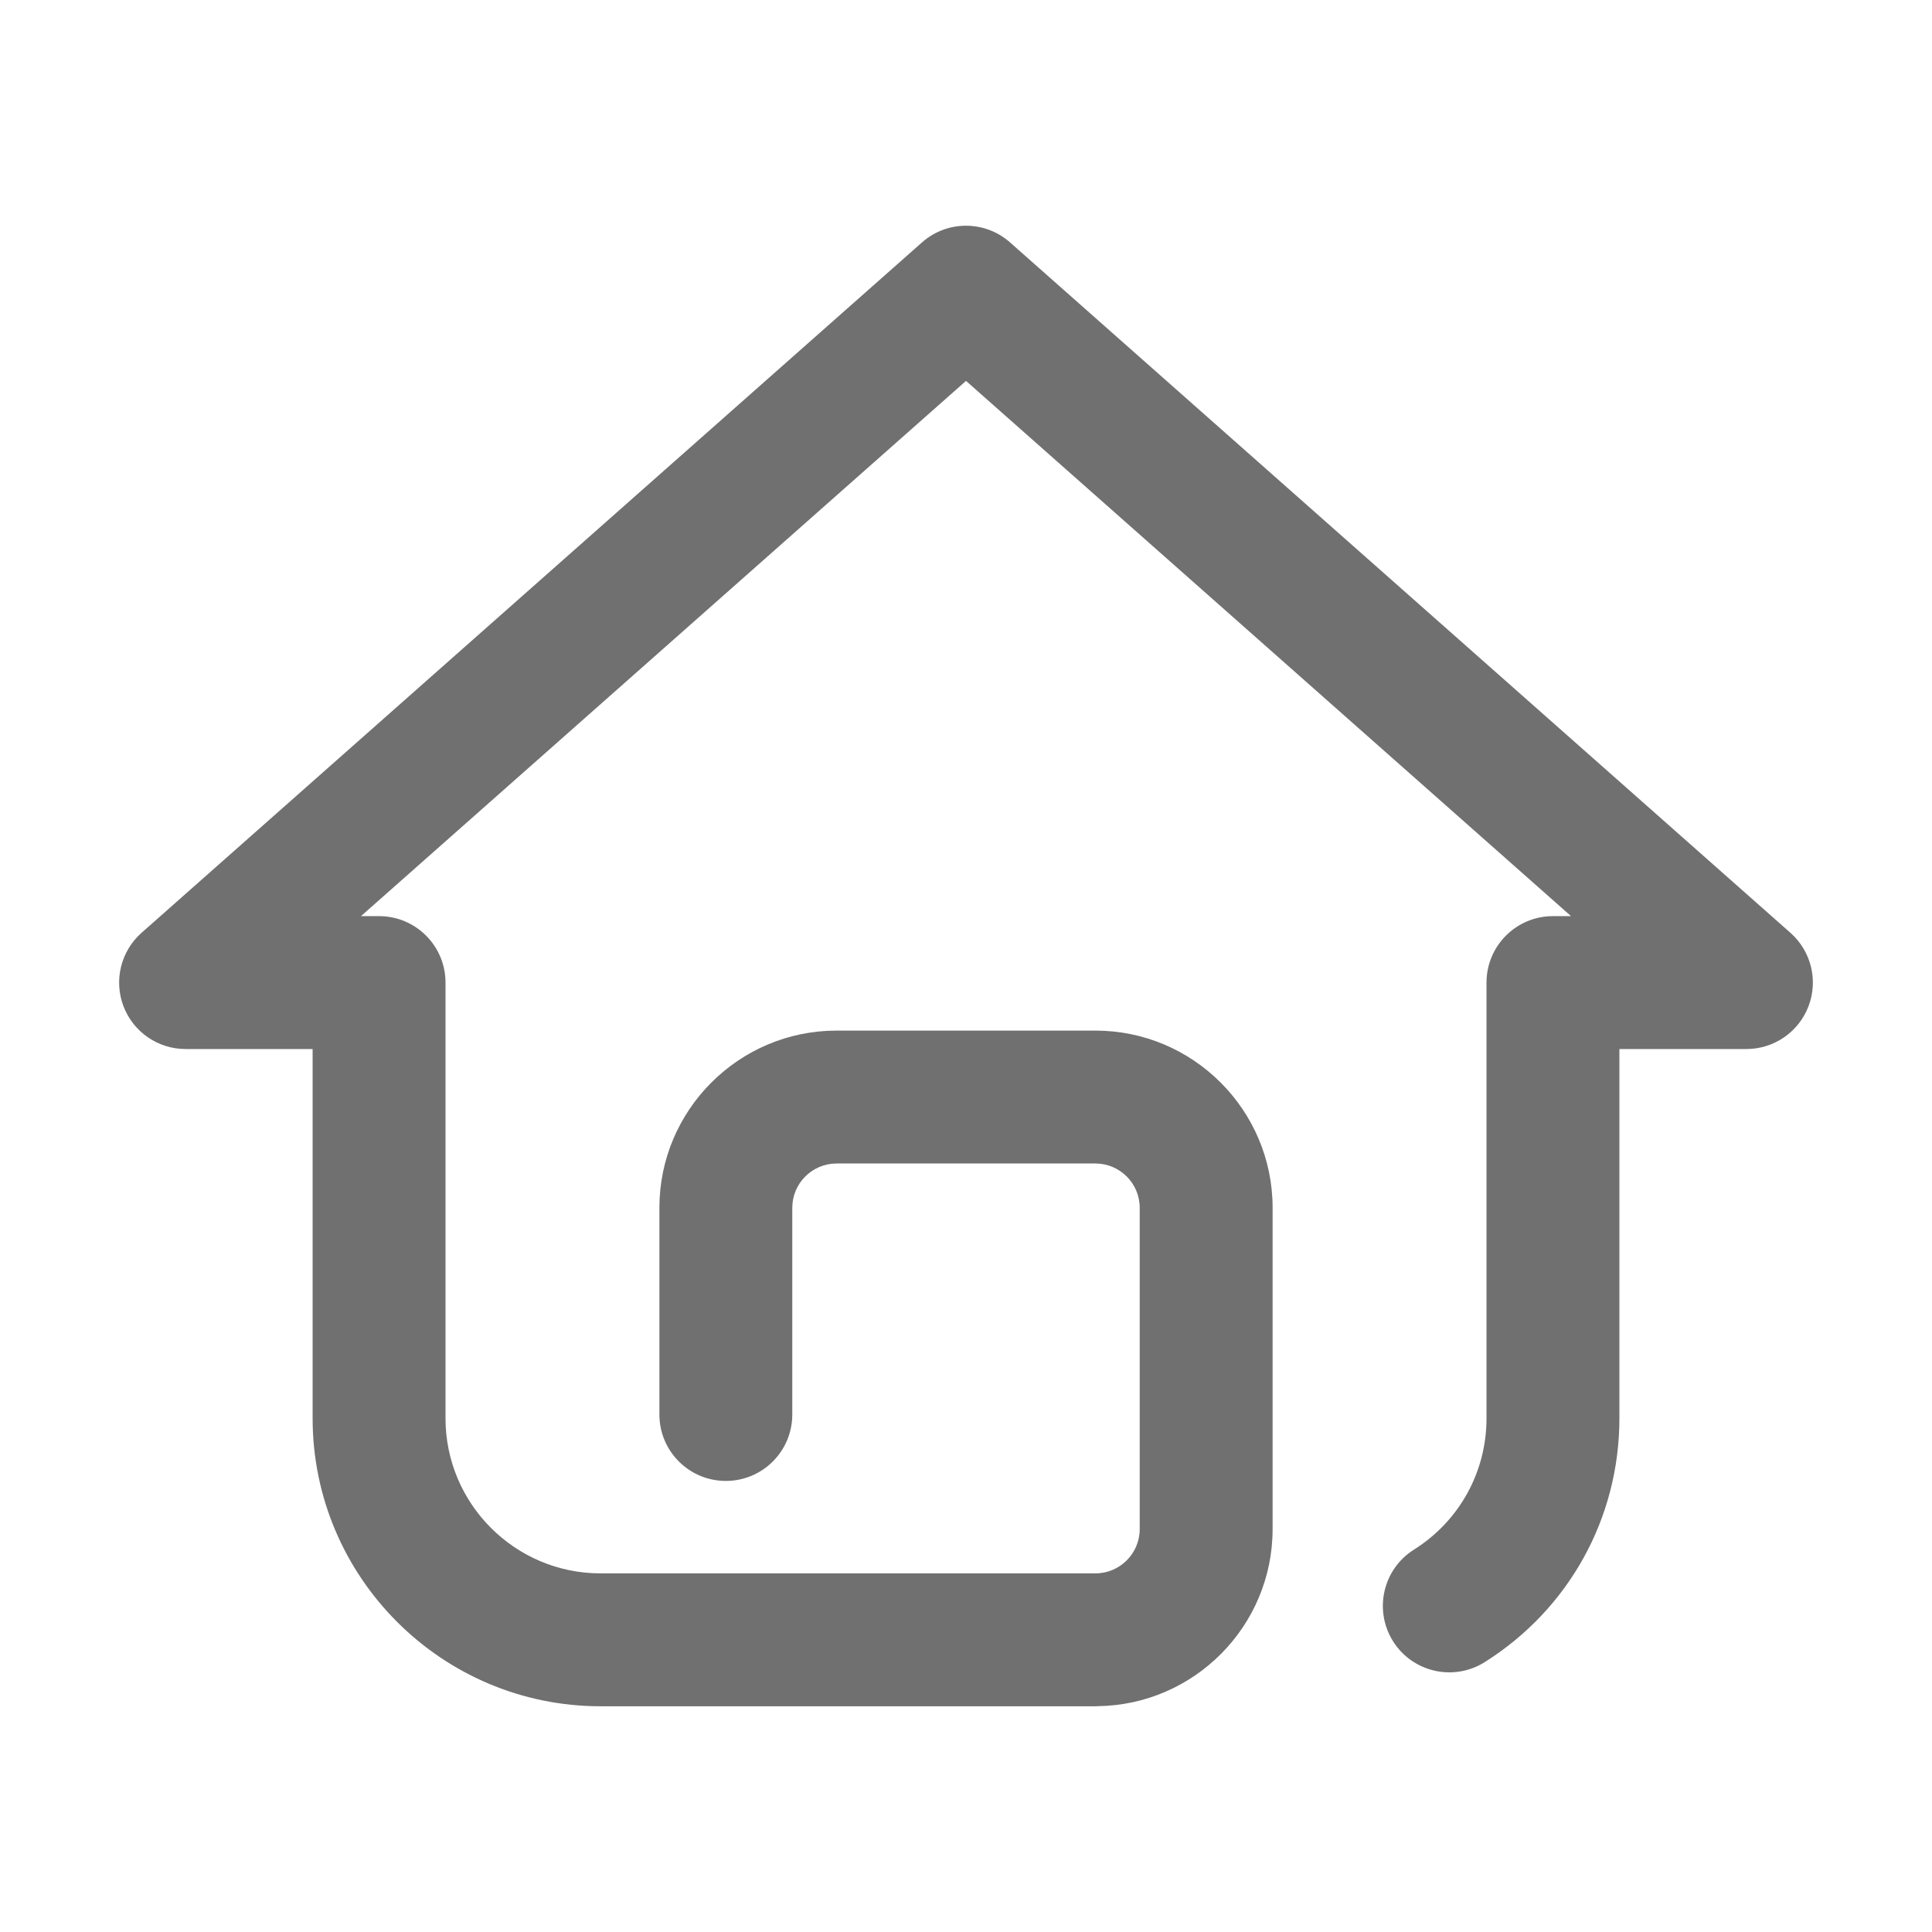 <?xml version="1.0" standalone="no"?><!DOCTYPE svg PUBLIC "-//W3C//DTD SVG 1.1//EN" "http://www.w3.org/Graphics/SVG/1.1/DTD/svg11.dtd"><svg t="1594873947558" class="icon" viewBox="0 0 1024 1024" version="1.1" xmlns="http://www.w3.org/2000/svg" p-id="2052" width="50" height="50" xmlns:xlink="http://www.w3.org/1999/xlink"><defs><style type="text/css">@font-face { font-family: uc-nexus-iconfont; src: url("chrome-extension://pogijhnlcfmcppgimcaccdkmbedjkmhi/res/font_9qmmi8b8jsxxbt9.woff") format("woff"), url("chrome-extension://pogijhnlcfmcppgimcaccdkmbedjkmhi/res/font_9qmmi8b8jsxxbt9.ttf") format("truetype"); }
</style></defs><path d="M948.969 494.41 535.341 128.484c-13.328-11.785-33.355-11.797-46.671 0L75.024 494.41c-10.96 9.699-14.783 25.169-9.602 38.858 5.187 13.689 18.297 22.739 32.937 22.739l67.335 0 0 195.74c0 84.153 68.458 152.612 152.612 152.612l262.799 0c0.176 0 0.34-0.049 0.515-0.051 51.308-0.558 92.89-42.425 92.89-93.863L674.509 640.155c0-51.783-42.131-93.915-93.915-93.915L443.409 546.24c-51.783 0-93.915 42.131-93.915 93.915l0 109.552c0 19.449 15.769 35.218 35.218 35.218 19.449 0 35.218-15.769 35.218-35.218L419.93 640.155c0-12.949 10.53-23.479 23.479-23.479l137.186 0c12.949 0 23.479 10.53 23.479 23.479l0 170.289c0 12.949-10.53 23.479-23.479 23.479L318.306 833.923c-45.312 0-82.176-36.864-82.176-82.176L236.13 520.789c0-19.449-15.769-35.218-35.218-35.218l-9.589 0L512.005 201.884l320.67 283.687-9.578 0c-19.449 0-35.218 15.769-35.218 35.218l0 230.958c0 28.42-14.388 54.444-38.479 69.61-16.463 10.364-21.403 32.105-11.046 48.568 10.352 16.457 32.111 21.386 48.568 11.046 44.704-28.145 71.393-76.449 71.393-129.224L858.315 556.007l67.323 0c14.639 0 27.744-9.051 32.937-22.739C963.758 519.58 959.94 504.109 948.969 494.41z" p-id="2053" fill="#707070"></path></svg>